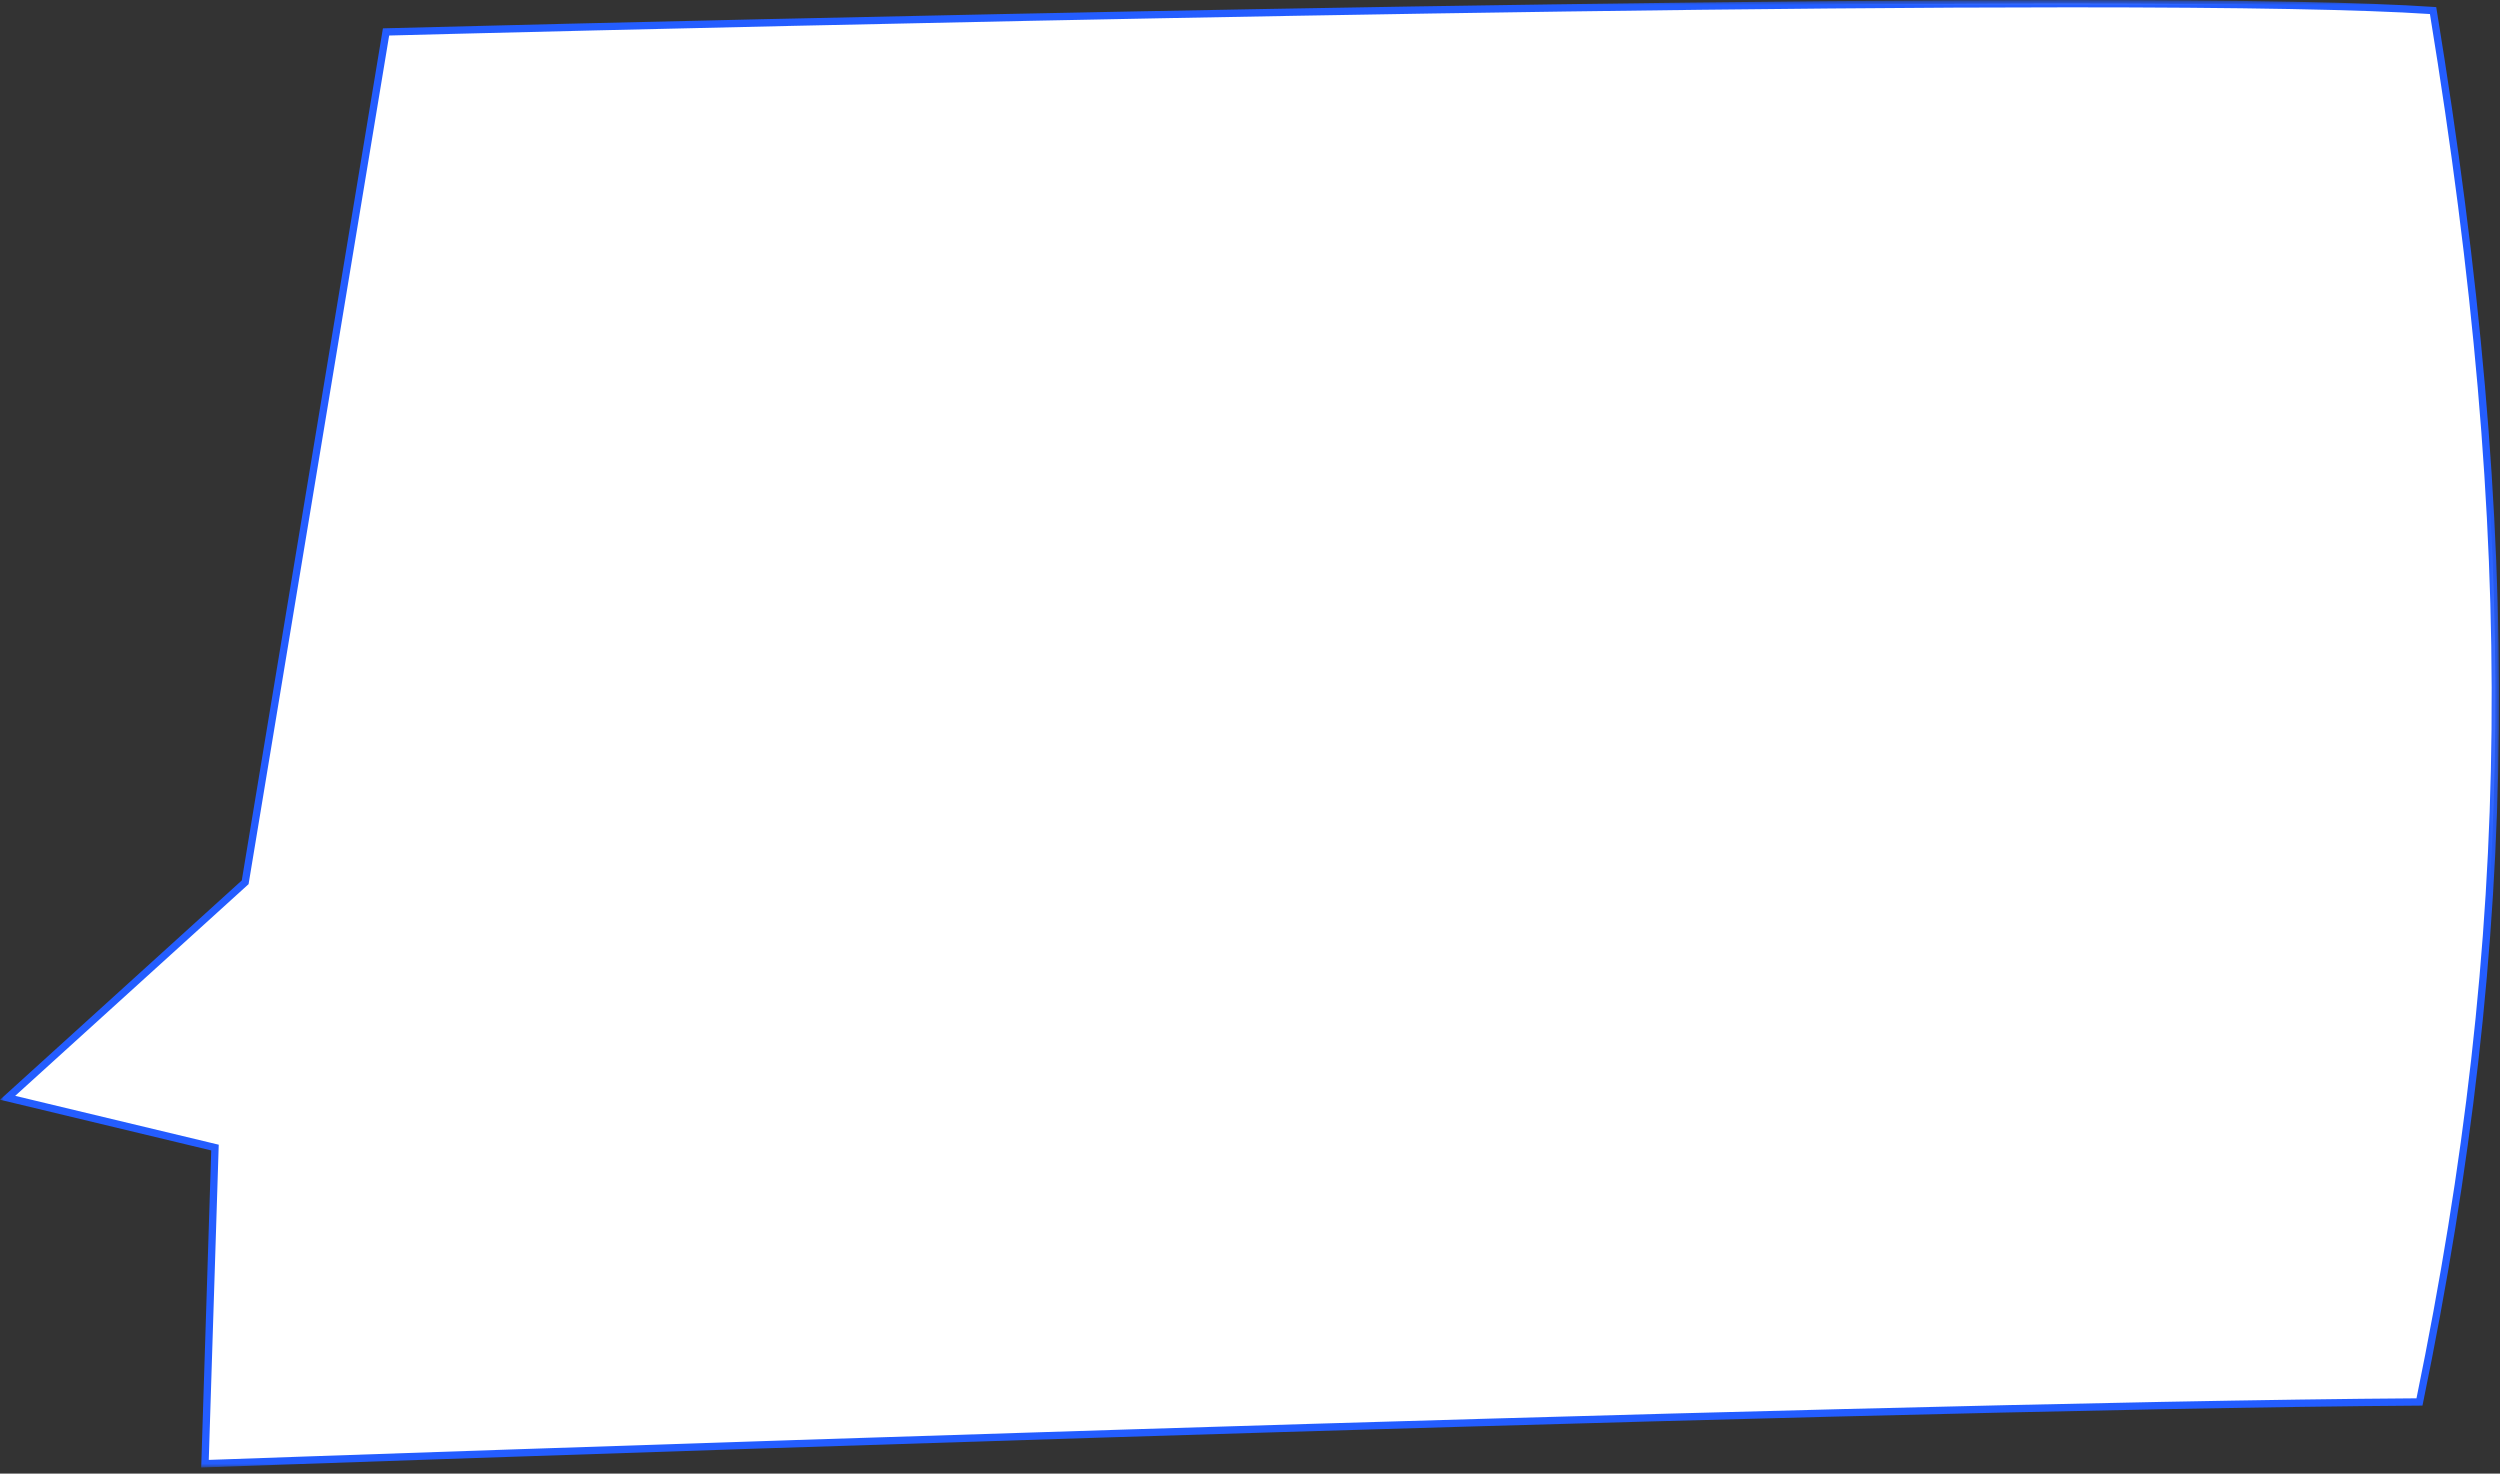 <svg width="341" height="201" viewBox="0 0 341 201" xmlns="http://www.w3.org/2000/svg" xmlns:xlink="http://www.w3.org/1999/xlink"><rect x="0" y="0" width="341" height="201" fill="#333333" stroke="none"/><title>bubble10</title><defs><path id="a" d="M340.87.833H0V201h340.87V.833z"/></defs><g fill="none" fill-rule="evenodd"><path d="M52.656 4.355s232.498-6.152 279.216-2.913c11.602 70.858 11.639 124.305-1.855 189.785-80.384.502-302.057 8.42-302.057 8.42l1.364-43.12-28.287-6.79 32.405-29.391L52.656 4.355z" fill="#FFF"/><g transform="translate(0 -.833)"><mask id="b" fill="#fff"><use xlink:href="#a"/></mask><path d="M2.073 150.305l27.763 6.665-1.36 42.993c12.18-.432 223.24-7.892 301.132-8.4 13.088-63.72 13.603-116.74 1.834-188.816-9.094-.607-25.64-.914-49.196-.914-80.742 0-220.49 3.618-229.165 3.844L33.906 121.432 2.073 150.305zM27.443 201l1.368-43.247-28.81-6.917 32.976-29.911L52.23 4.7l.412-.012C54.1 4.65 199.3.833 282.246.833c23.924 0 40.632.317 49.66.943l.396.028.063.39c11.882 72.56 11.36 125.822-1.859 189.967l-.08.397-.407.003c-79.457.495-299.825 8.342-302.04 8.42l-.536.019z" fill="#245DFF" mask="url(#b)"/></g></g></svg>